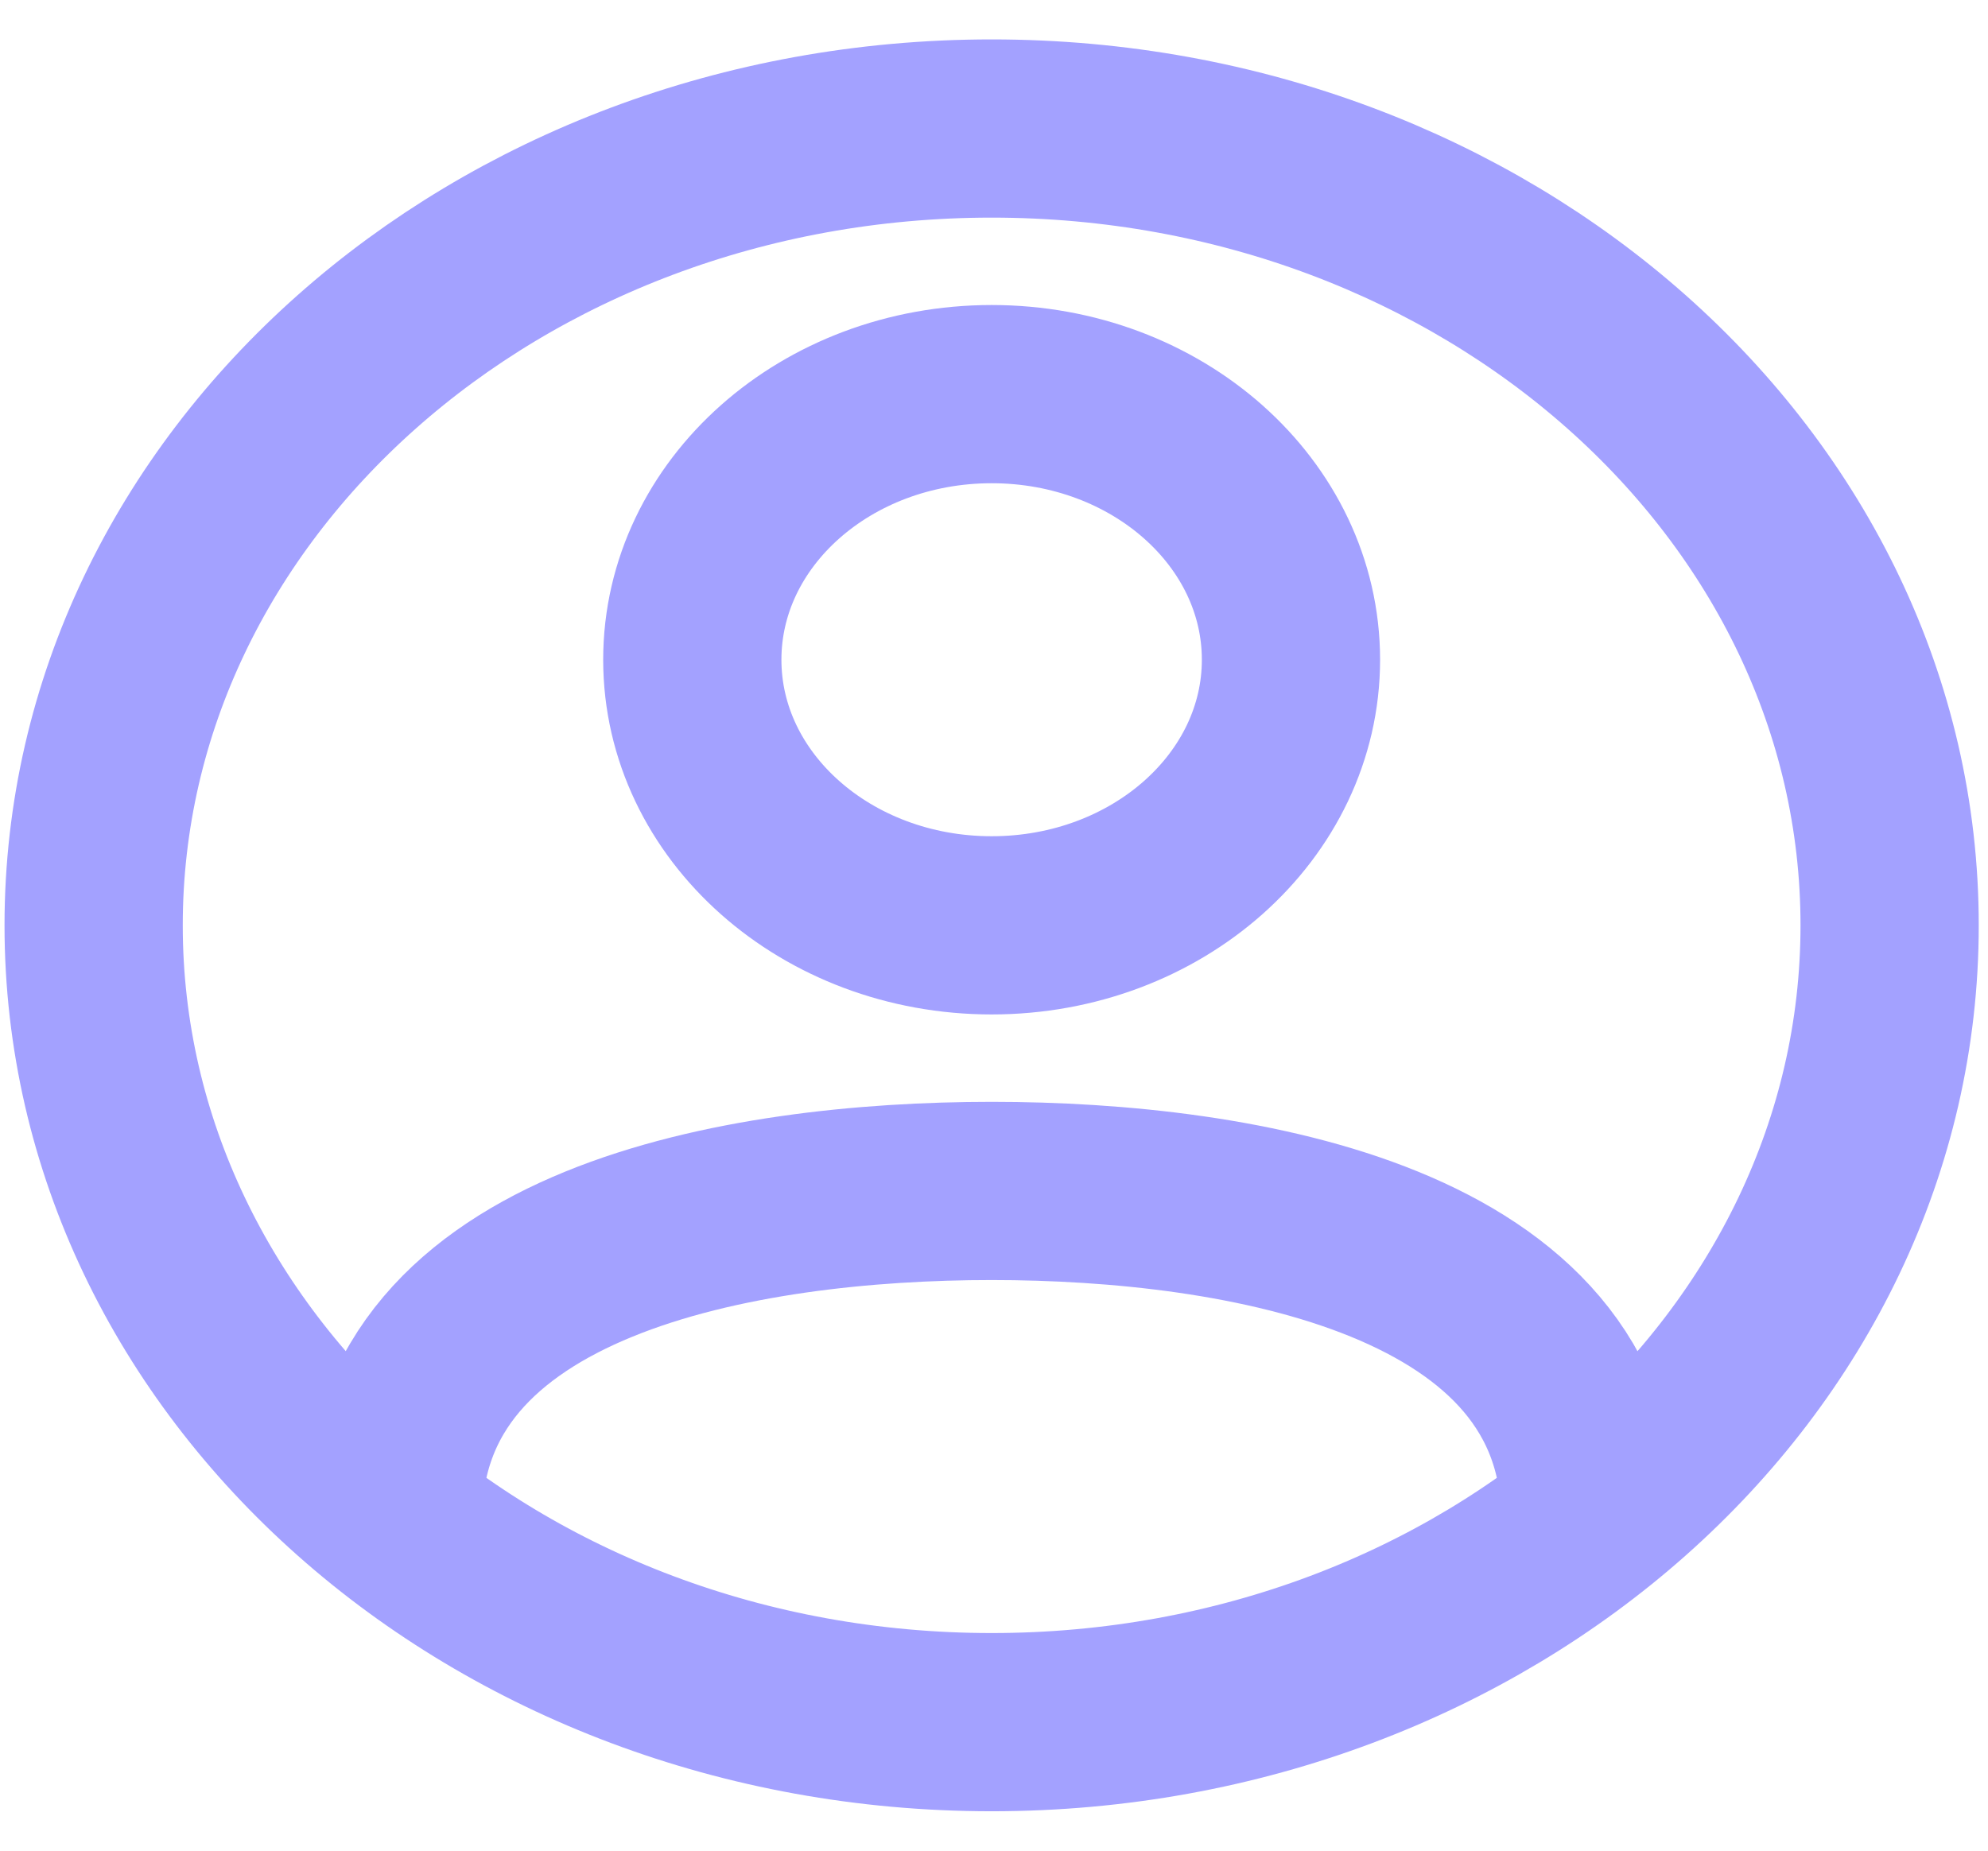 <svg width="29" height="27" viewBox="0 0 29 27" fill="none" xmlns="http://www.w3.org/2000/svg">
<path d="M23.198 22.157C23.198 18.241 18.104 17.375 14.466 17.375C10.827 17.375 5.733 18.241 5.733 22.157M27.565 13.5C27.565 19.92 21.7 25.125 14.466 25.125C7.231 25.125 1.366 19.92 1.366 13.5C1.366 7.08 7.231 1.875 14.466 1.875C21.7 1.875 27.565 7.08 27.565 13.5ZM18.832 9.625C18.832 11.765 16.877 13.5 14.466 13.5C12.054 13.5 10.099 11.765 10.099 9.625C10.099 7.485 12.054 5.75 14.466 5.75C16.877 5.75 18.832 7.485 18.832 9.625Z" stroke="#A3A1FF" stroke-width="2.6" stroke-linecap="round" stroke-linejoin="round"/>
</svg>
